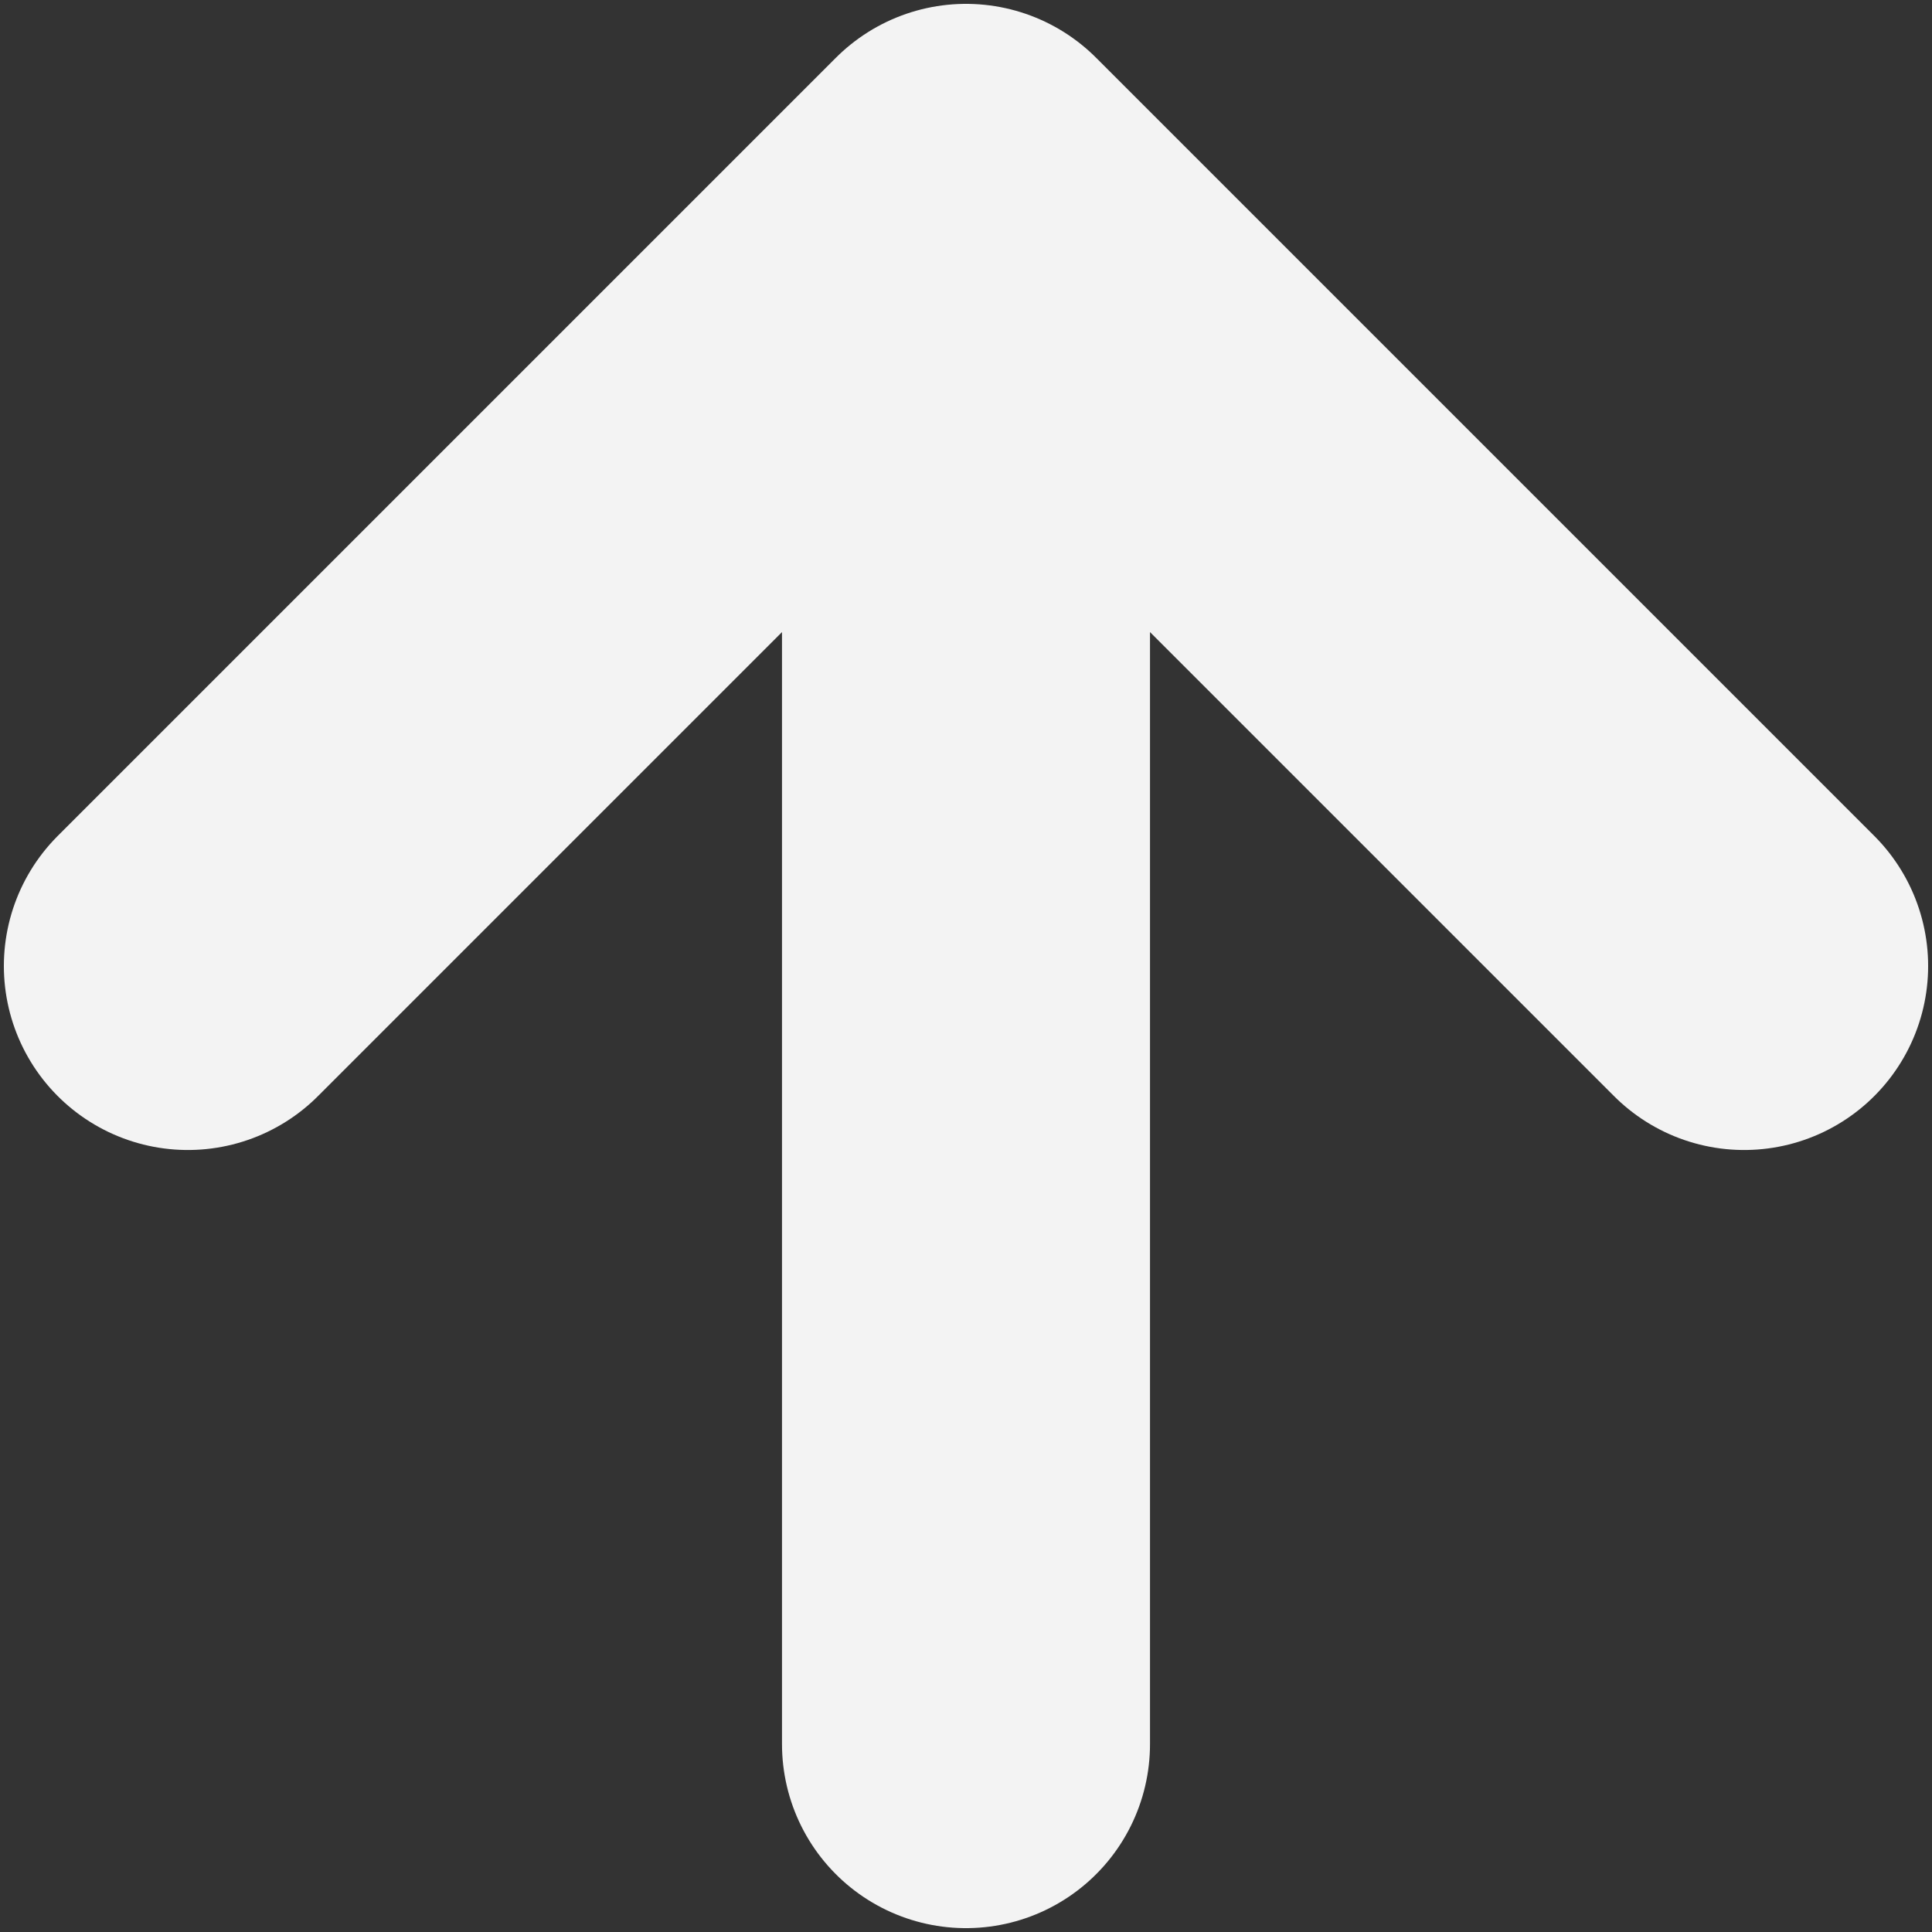 <svg width="21" height="21" viewBox="0 0 21 21" fill="none" xmlns="http://www.w3.org/2000/svg">
<rect x="0" y="0" width="21" height="21" fill="#333333" stroke="none"/>
<path d="M10.5 18.958V2.042M10.5 2.042L2.042 10.5M10.5 2.042L18.958 10.5" stroke="#F3F3F3" stroke-width="4" stroke-linecap="round" stroke-linejoin="round"/>
</svg>
